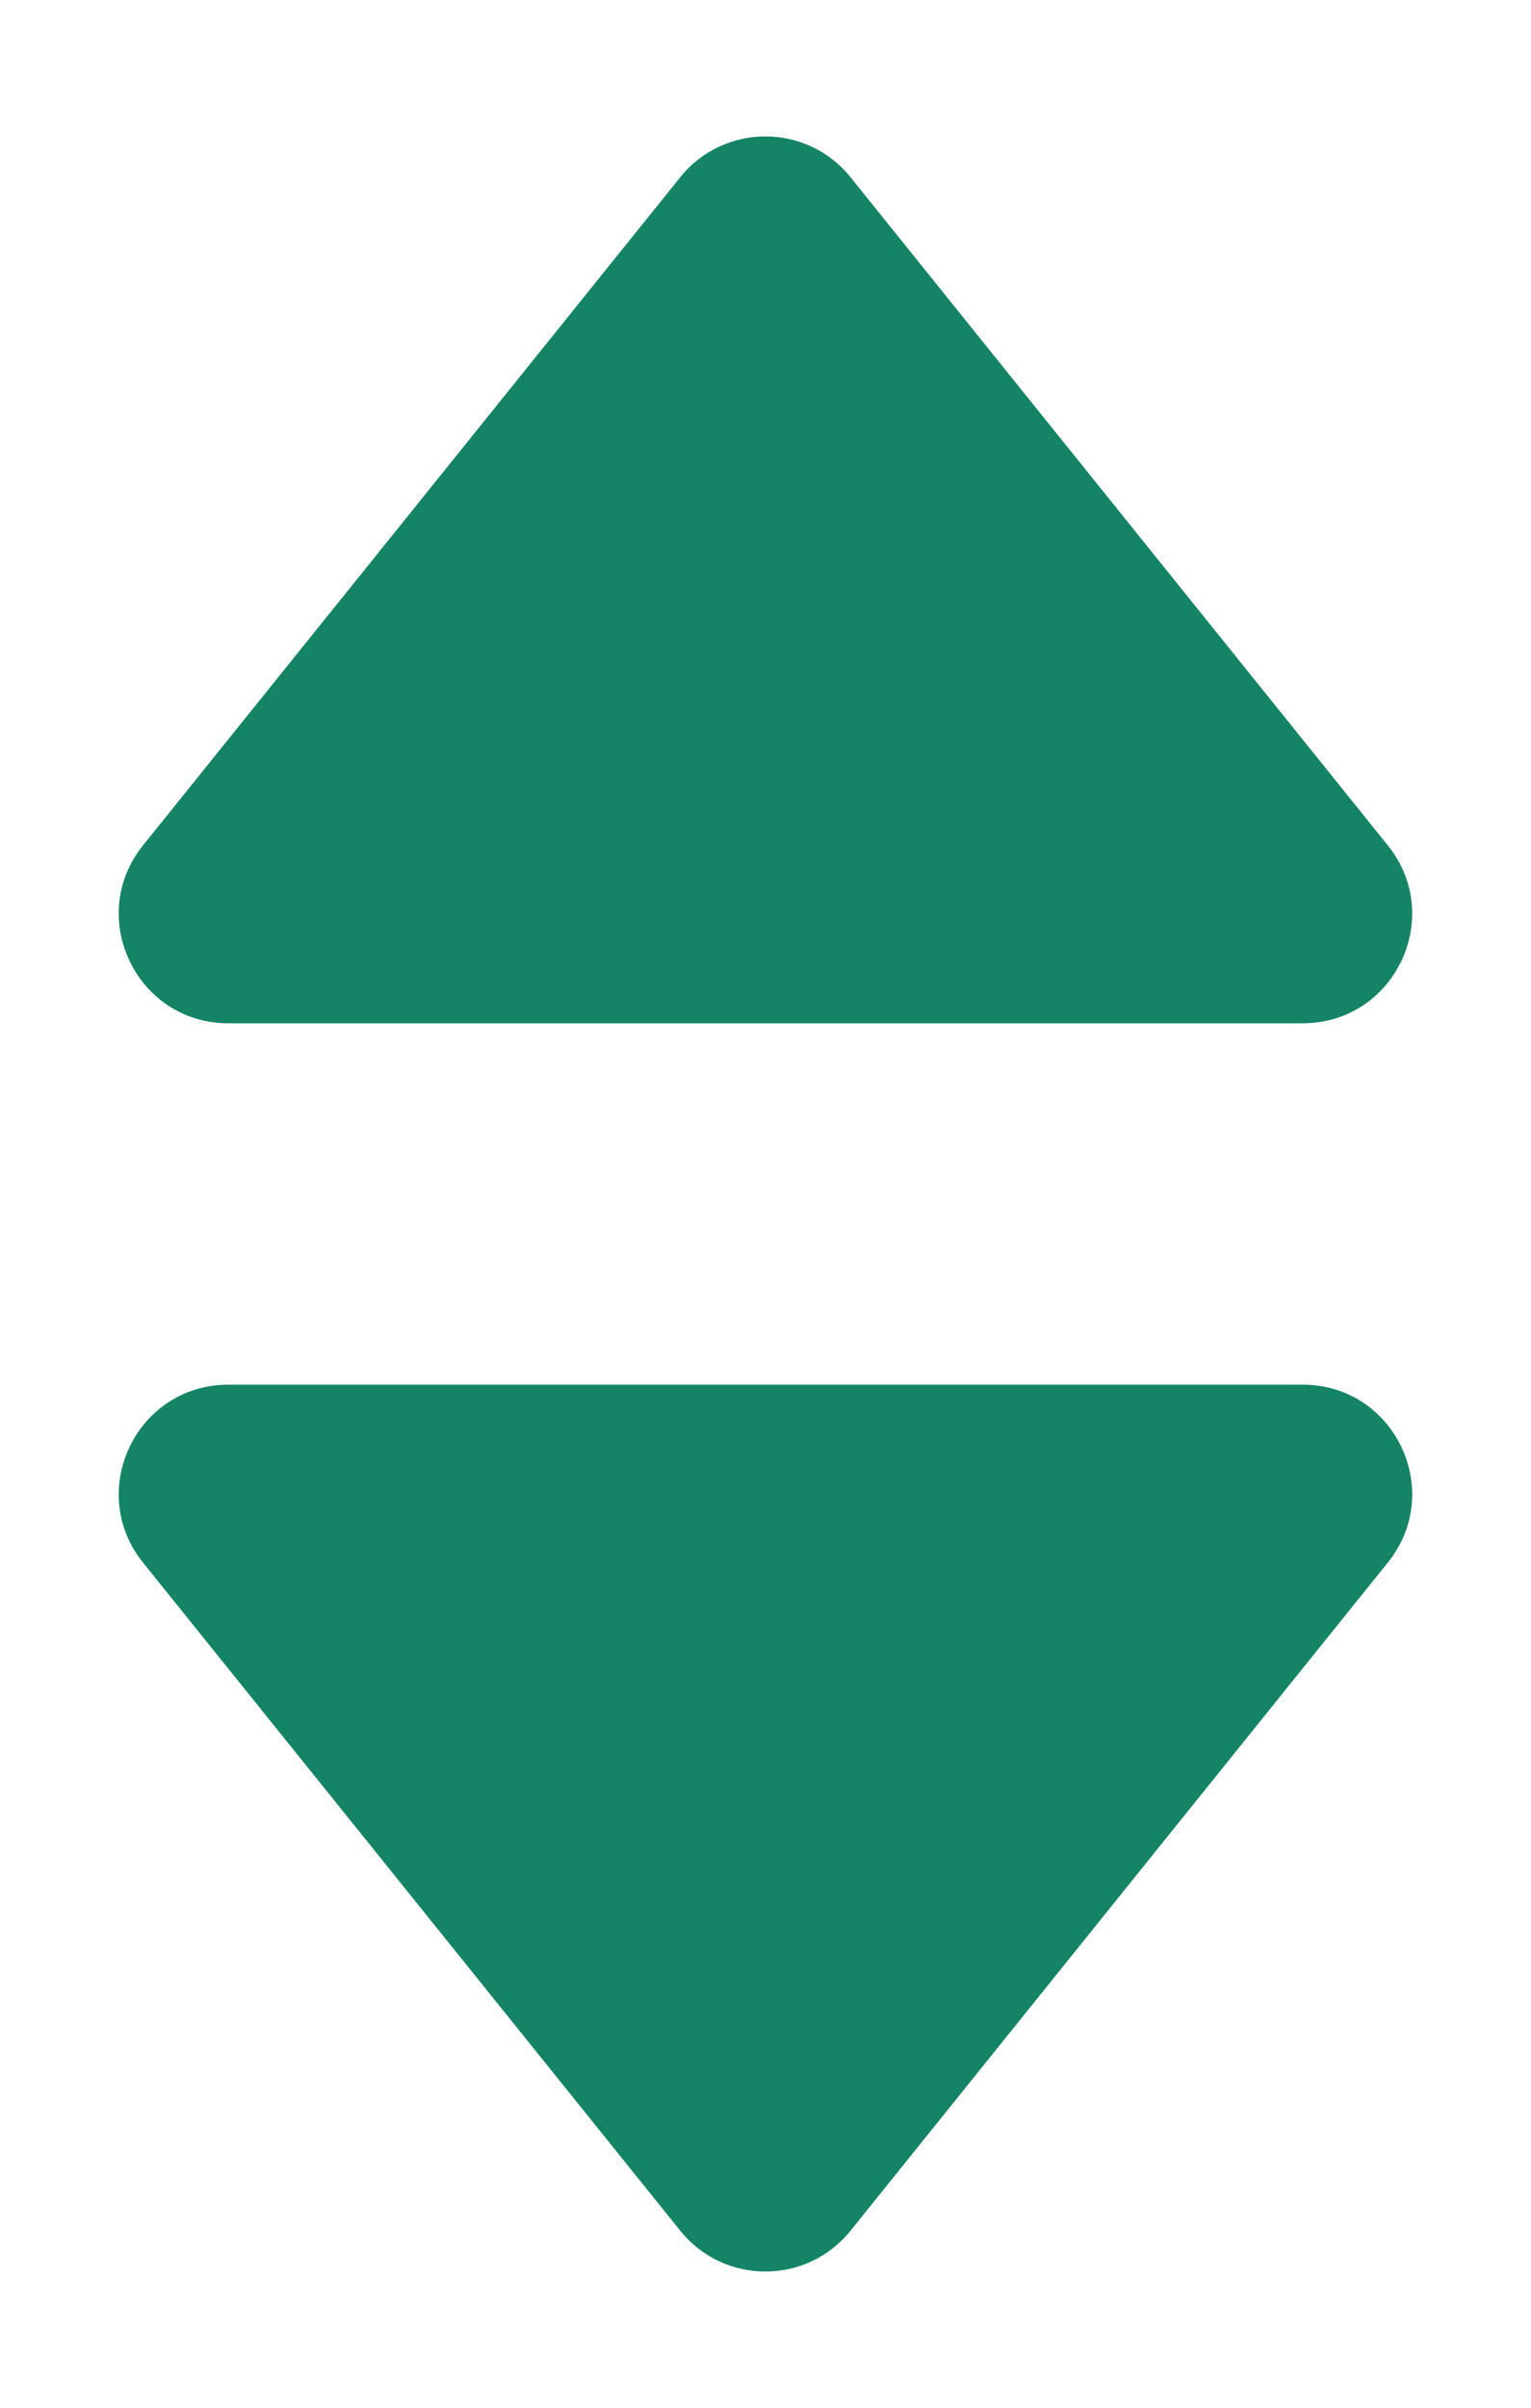 <svg width="7" height="11" viewBox="0 0 7 11" fill="none" xmlns="http://www.w3.org/2000/svg">
<path d="M5.956 4.675H1.044C0.624 4.675 0.391 4.189 0.654 3.862L3.11 0.81C3.31 0.561 3.689 0.561 3.889 0.81L6.345 3.862C6.609 4.189 6.376 4.675 5.956 4.675Z" fill="#158466"/>
<path d="M5.956 6.326H1.044C0.624 6.326 0.391 6.812 0.654 7.139L3.11 10.191C3.31 10.44 3.689 10.44 3.889 10.191L6.345 7.139C6.609 6.812 6.376 6.326 5.956 6.326Z" fill="#158466"/>
</svg>
